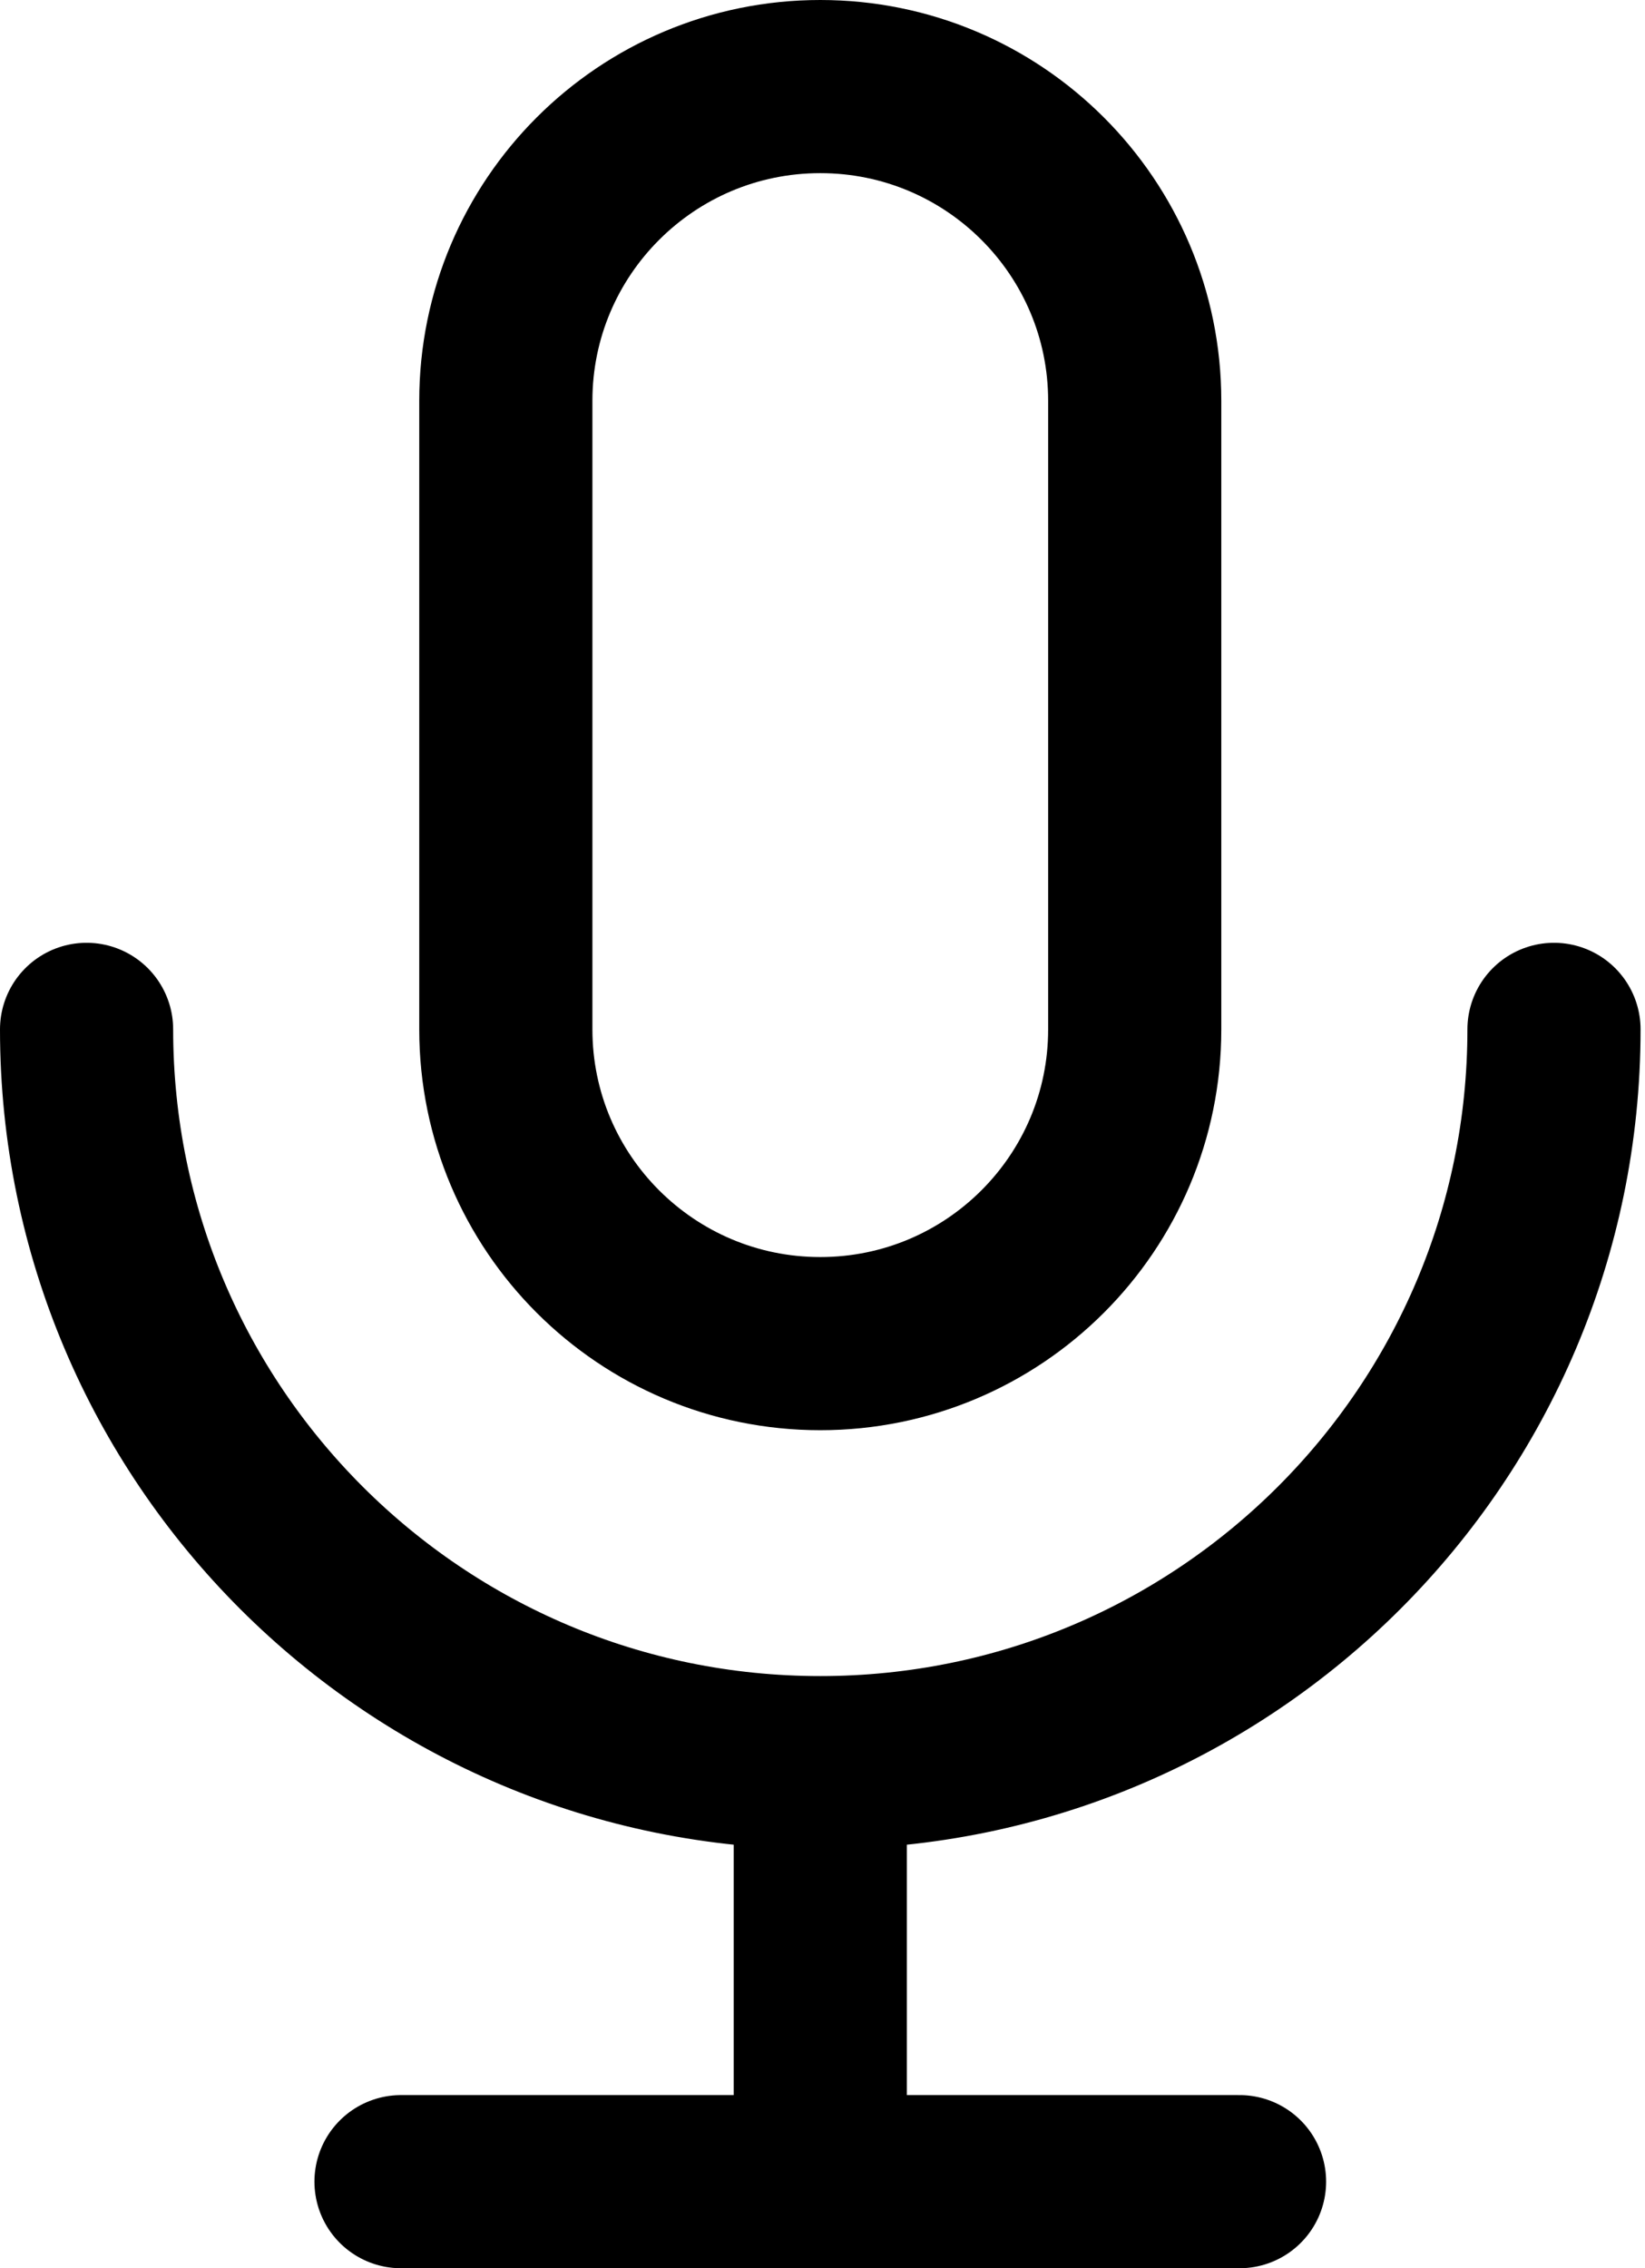<svg width="95" height="131" viewBox="0 0 95 131" fill="none" xmlns="http://www.w3.org/2000/svg">
<path d="M89.744 59.45C89.744 82.839 70.773 101.8 47.372 101.8M47.372 101.8C23.971 101.8 5 82.839 5 59.45M47.372 101.8V126M47.372 126H23.159M47.372 126H71.584M47.372 77.6C37.343 77.6 29.212 69.474 29.212 59.45V23.15C29.212 13.126 37.343 5 47.372 5C57.401 5 65.531 13.126 65.531 23.15V59.45C65.531 69.474 57.401 77.6 47.372 77.6Z" stroke="black" stroke-width="10" stroke-linecap="round" stroke-linejoin="round"/>
</svg>
